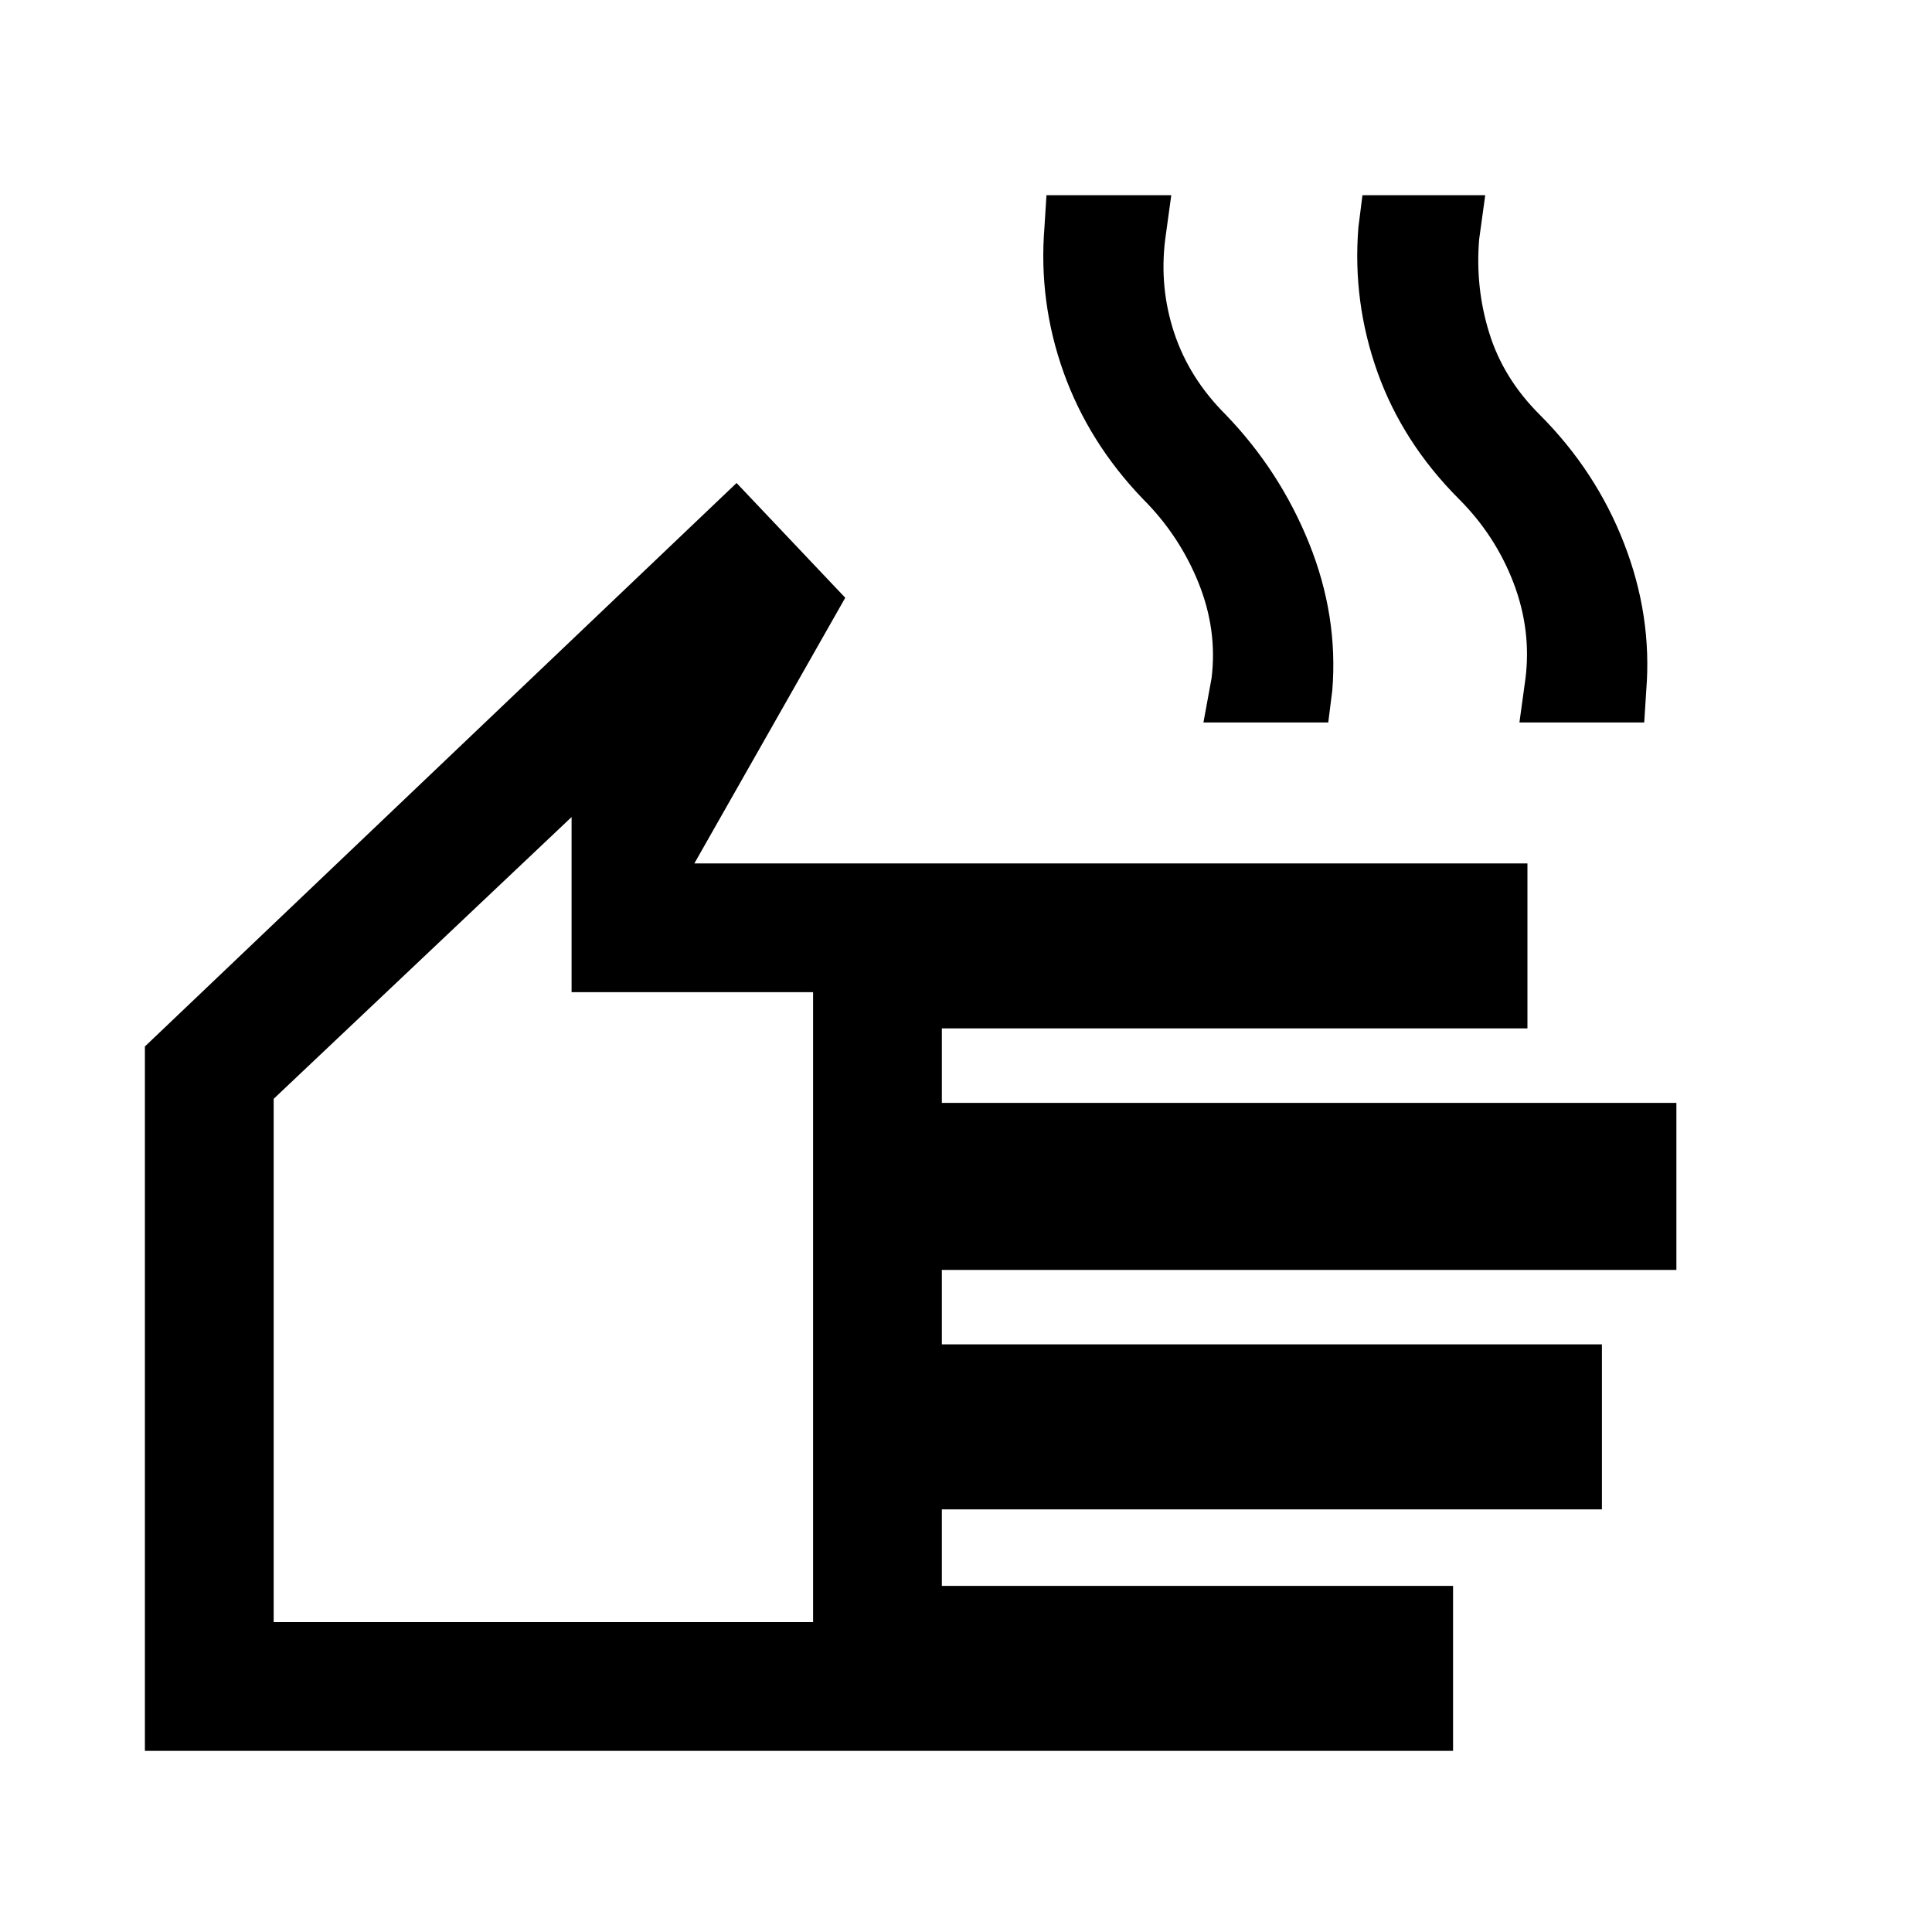 <svg xmlns="http://www.w3.org/2000/svg" height="20" width="20"><path d="M1.5 18.125V10.833L7.625 5L8.75 6.188L7.188 8.938H15.812V10.646H9.75V11.417H17.354V13.146H9.75V13.917H16.583V15.625H9.75V16.417H15.042V18.125ZM2.833 16.792H8.417V10.271H5.917V8.458L2.833 11.375ZM12.458 7.479 12.542 7.021Q12.604 6.521 12.406 6.031Q12.208 5.542 11.833 5.167Q11.271 4.583 11.01 3.854Q10.75 3.125 10.812 2.354L10.833 2.021H12.125L12.062 2.479Q12 2.979 12.156 3.448Q12.312 3.917 12.688 4.292Q13.25 4.875 13.552 5.625Q13.854 6.375 13.792 7.146L13.75 7.479ZM15.729 7.479 15.792 7.021Q15.854 6.521 15.667 6.031Q15.479 5.542 15.104 5.167Q14.521 4.583 14.26 3.854Q14 3.125 14.062 2.354L14.104 2.021H15.375L15.312 2.479Q15.271 2.979 15.417 3.448Q15.562 3.917 15.938 4.292Q16.521 4.875 16.812 5.625Q17.104 6.375 17.042 7.146L17.021 7.479ZM5.625 12.625Z"/></svg>